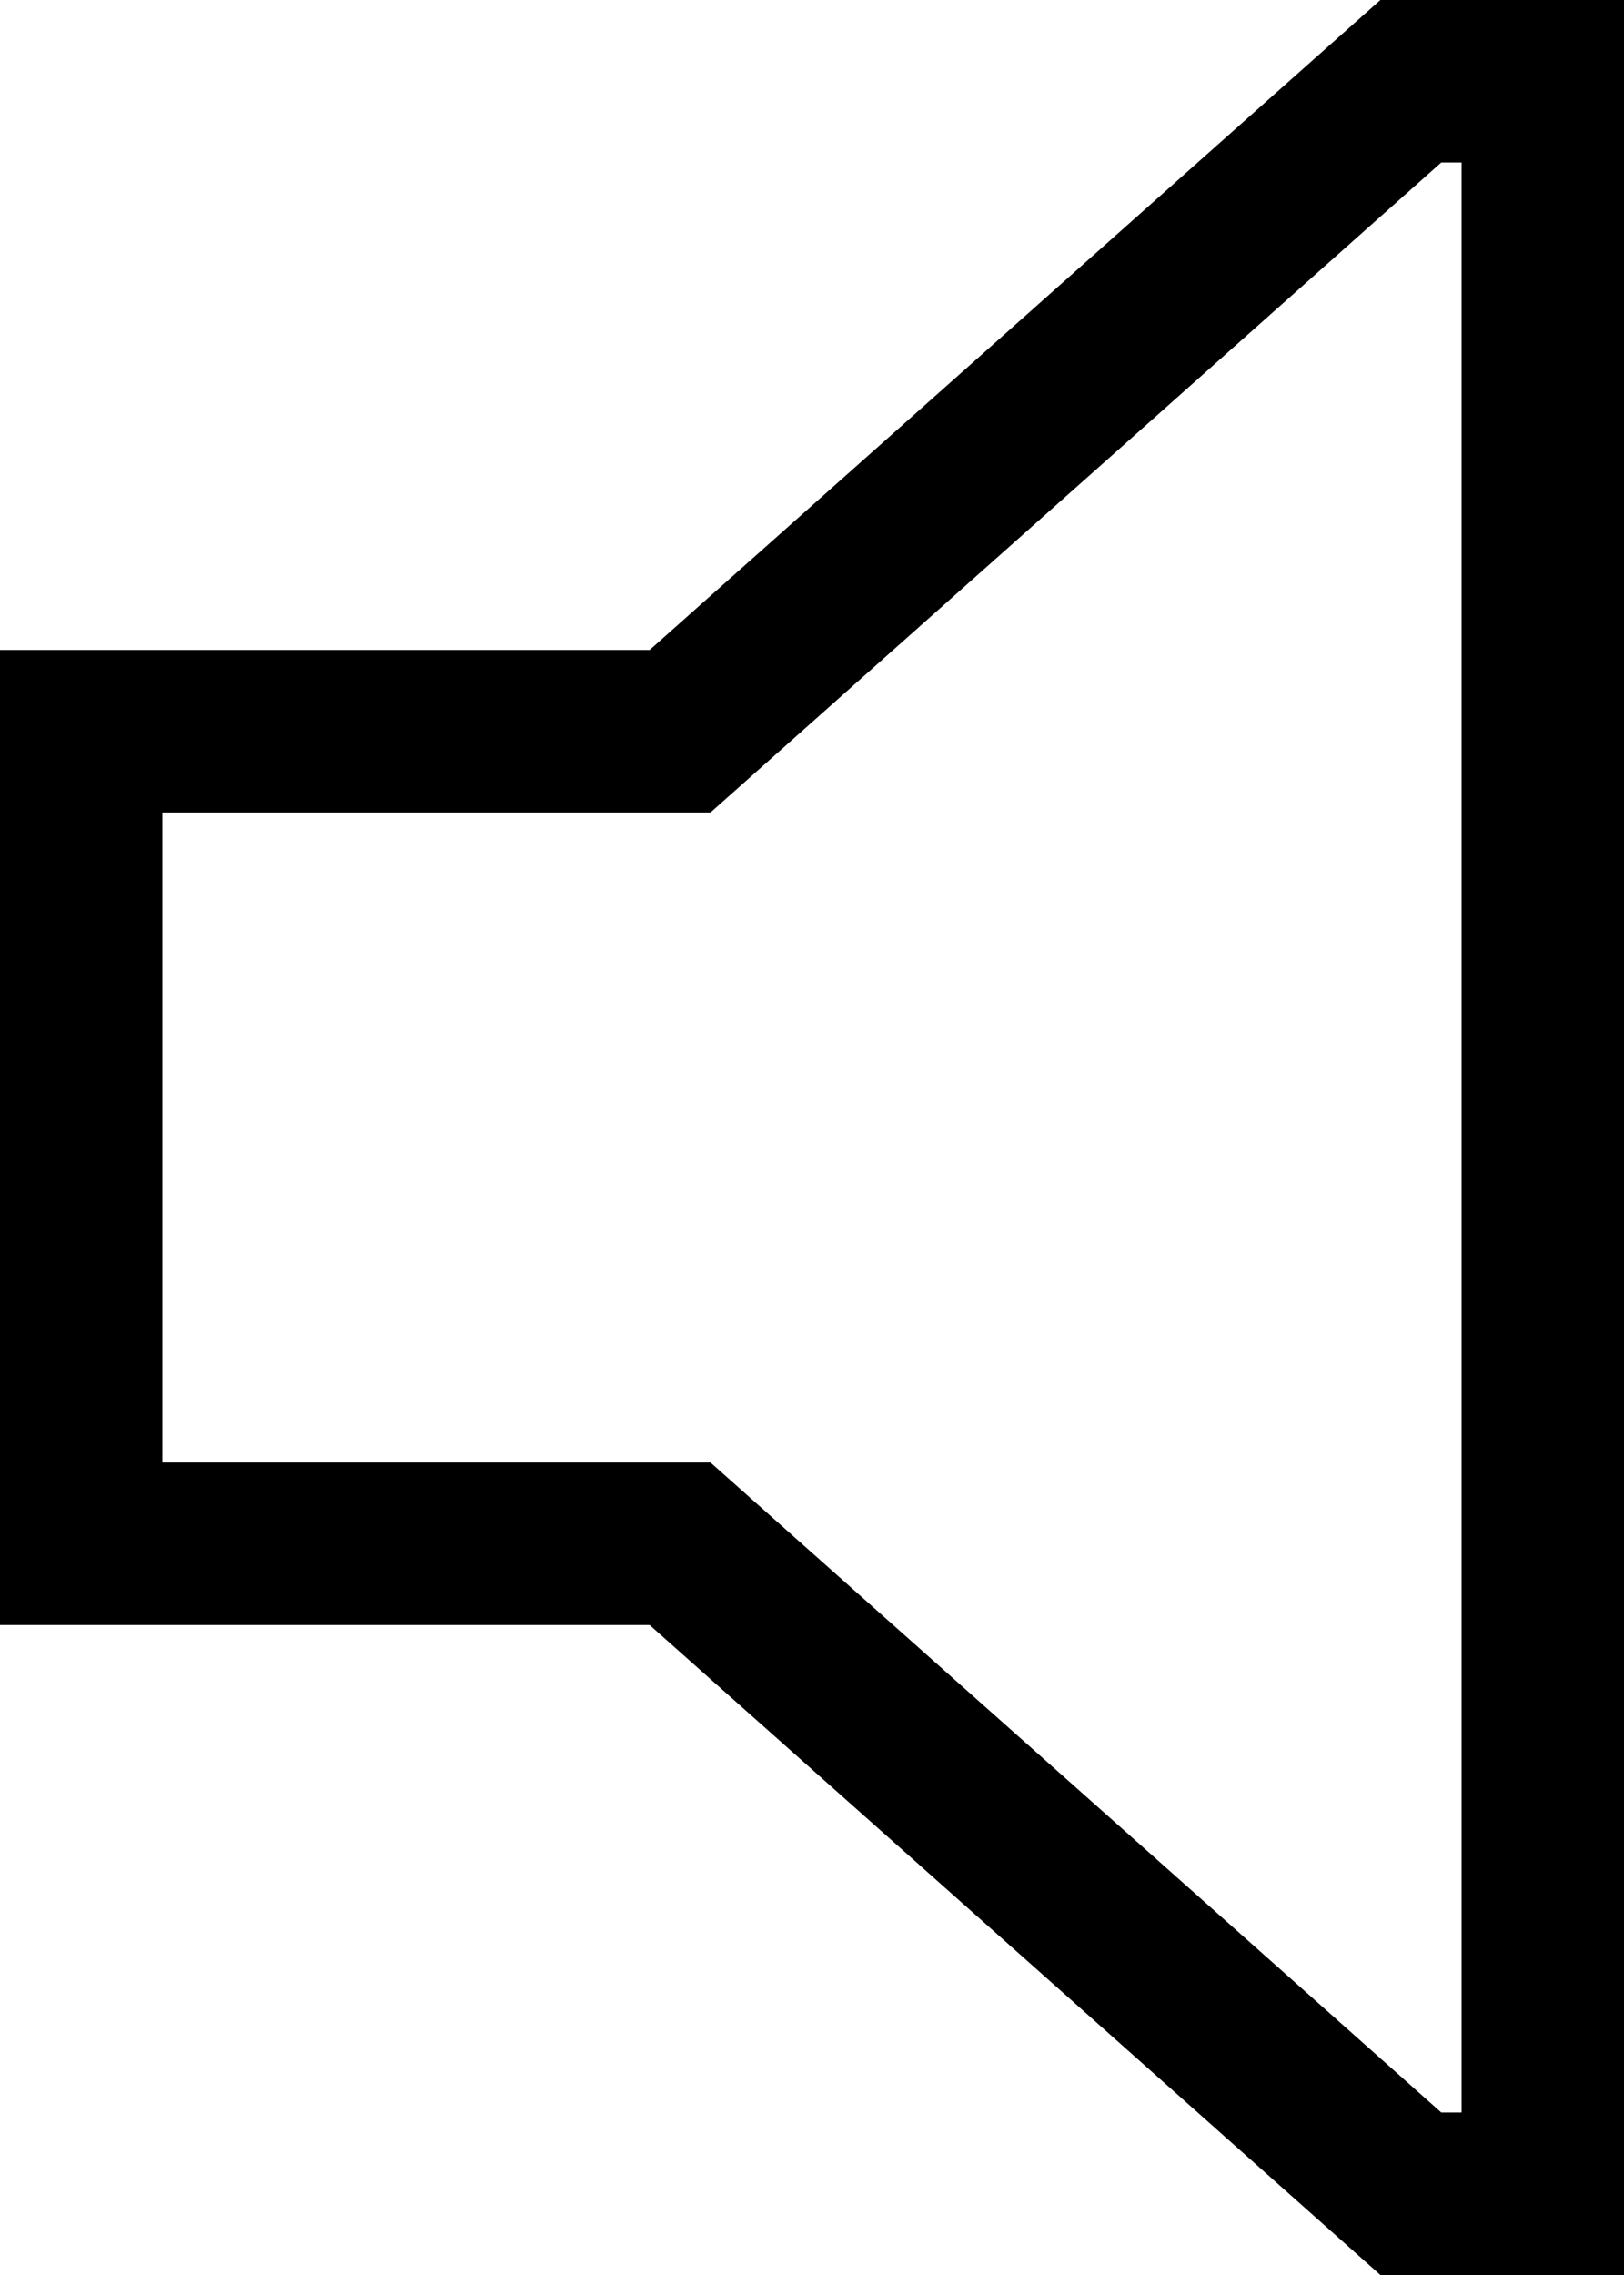 <svg xmlns="http://www.w3.org/2000/svg" viewBox="0 0 320 448">
  <path d="M 140 288 L 149 296 L 140 288 L 149 296 L 284 416 L 284 416 L 288 416 L 288 416 L 288 32 L 288 32 L 284 32 L 284 32 L 149 152 L 149 152 L 140 160 L 140 160 L 128 160 L 32 160 L 32 288 L 32 288 L 128 288 L 140 288 Z M 32 320 L 0 320 L 32 320 L 0 320 L 0 288 L 0 288 L 0 160 L 0 160 L 0 128 L 0 128 L 32 128 L 128 128 L 272 0 L 272 0 L 288 0 L 320 0 L 320 32 L 320 32 L 320 416 L 320 416 L 320 448 L 320 448 L 288 448 L 272 448 L 128 320 L 128 320 L 32 320 L 32 320 Z" />
</svg>
